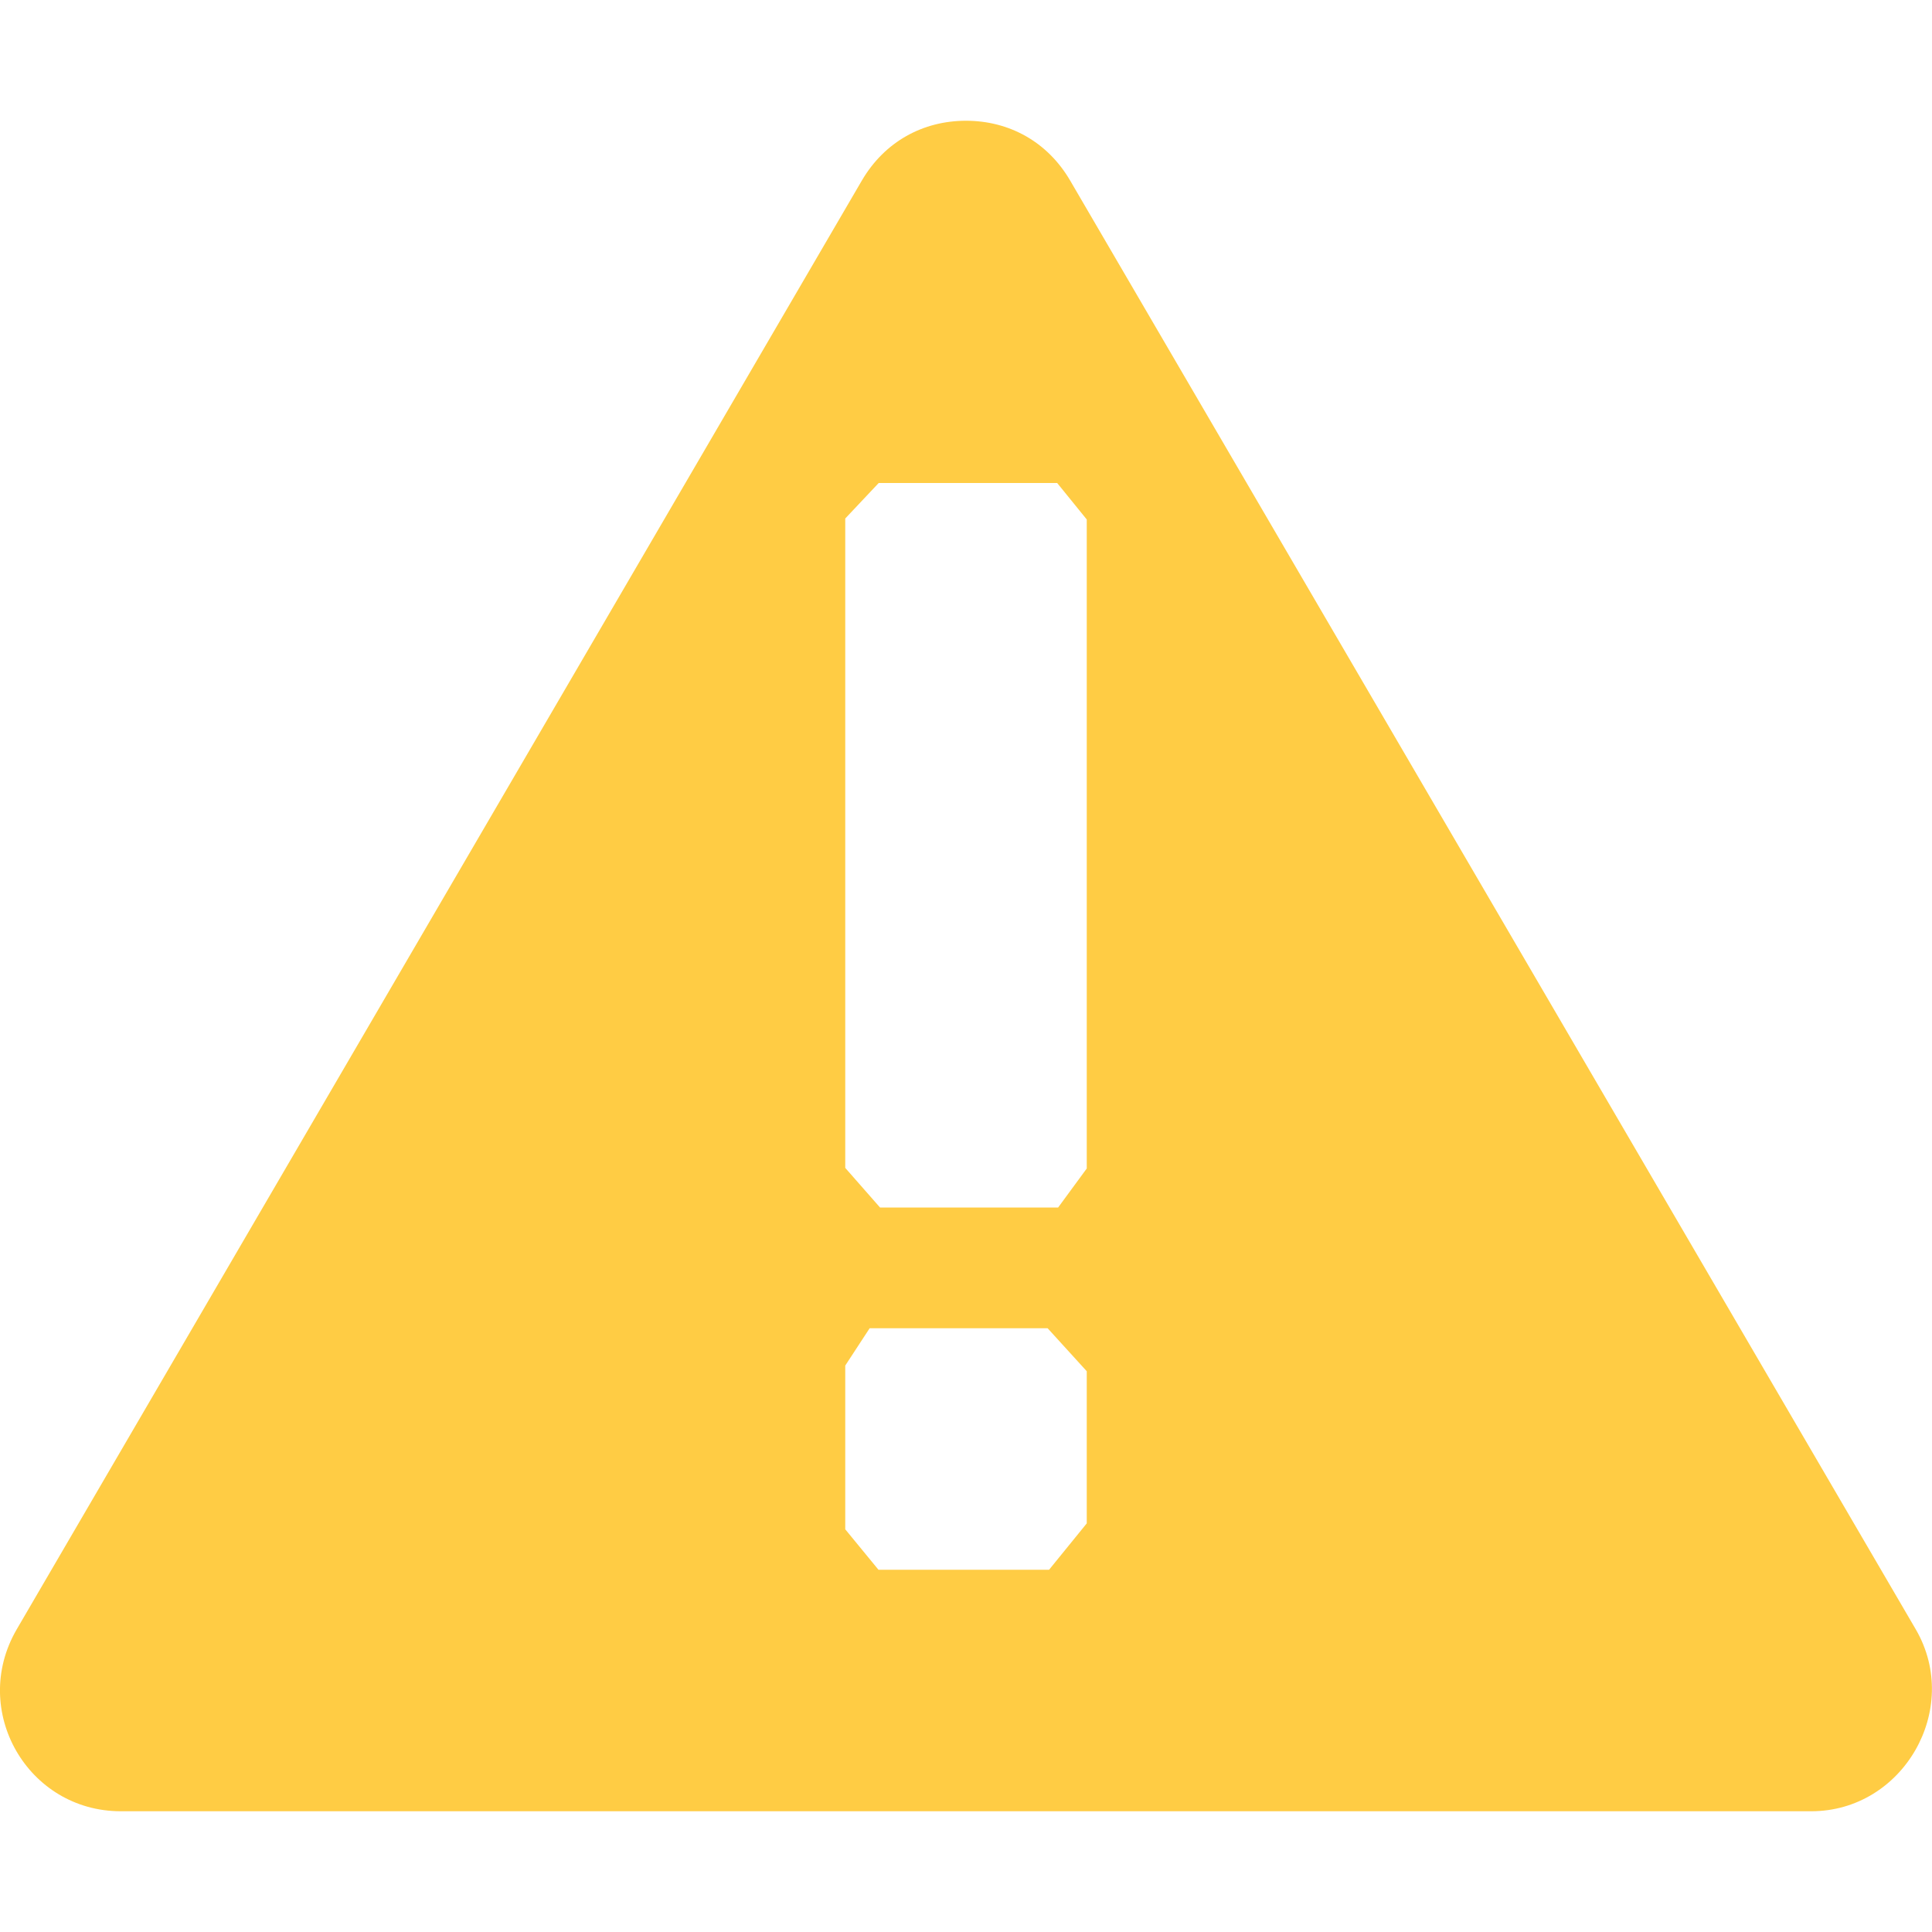 <?xml version="1.0" encoding="UTF-8" standalone="no"?>
<svg
   width="16"
   height="16"
   version="1.1"
   id="svg57043"
   sodipodi:docname="dialog-warning-symbolic.svg"
   inkscape:version="1.1.2 (0a00cf5339, 2022-02-04)"
   xmlns:inkscape="http://www.inkscape.org/namespaces/inkscape"
   xmlns:sodipodi="http://sodipodi.sourceforge.net/DTD/sodipodi-0.dtd"
   xmlns="http://www.w3.org/2000/svg"
   xmlns:svg="http://www.w3.org/2000/svg">
  <defs
     id="defs57047" />
  <sodipodi:namedview
     id="namedview57045"
     pagecolor="#ffffff"
     bordercolor="#666666"
     borderopacity="1.0"
     inkscape:pageshadow="2"
     inkscape:pageopacity="0.0"
     inkscape:pagecheckerboard="0"
     showgrid="false"
     inkscape:zoom="51.6875"
     inkscape:cx="7.9903265"
     inkscape:cy="8"
     inkscape:window-width="1920"
     inkscape:window-height="1051"
     inkscape:window-x="0"
     inkscape:window-y="29"
     inkscape:window-maximized="1"
     inkscape:current-layer="svg57043" />
  <path
     style="fill:#ffcc44"
     class="warning"
     d="M 8,1 C 7.645,1 7.326,1.172 7.137,1.496 L 0.137,13.496 C -0.251,14.167 0.23,15 1,15 h 14 c 0.76,0 1.248,-0.845 0.867,-1.504 L 8.863,1.496 C 8.674,1.172 8.355,1 8,1 Z M 7,4.294 7.277,4 H 8.755 L 9,4.302 v 0 5.375 0 L 8.763,10 H 7.288 v 0 L 7,9.672 Z M 7.202,11 v 0 H 8.676 L 9,11.356 v 0 1.26 0 L 8.688,13 H 7.275 v 0 L 7,12.665 v -1.356 z"
     id="path57041"
     sodipodi:nodetypes="sccssccscccccccccccccccccccccccccc" />
</svg>
